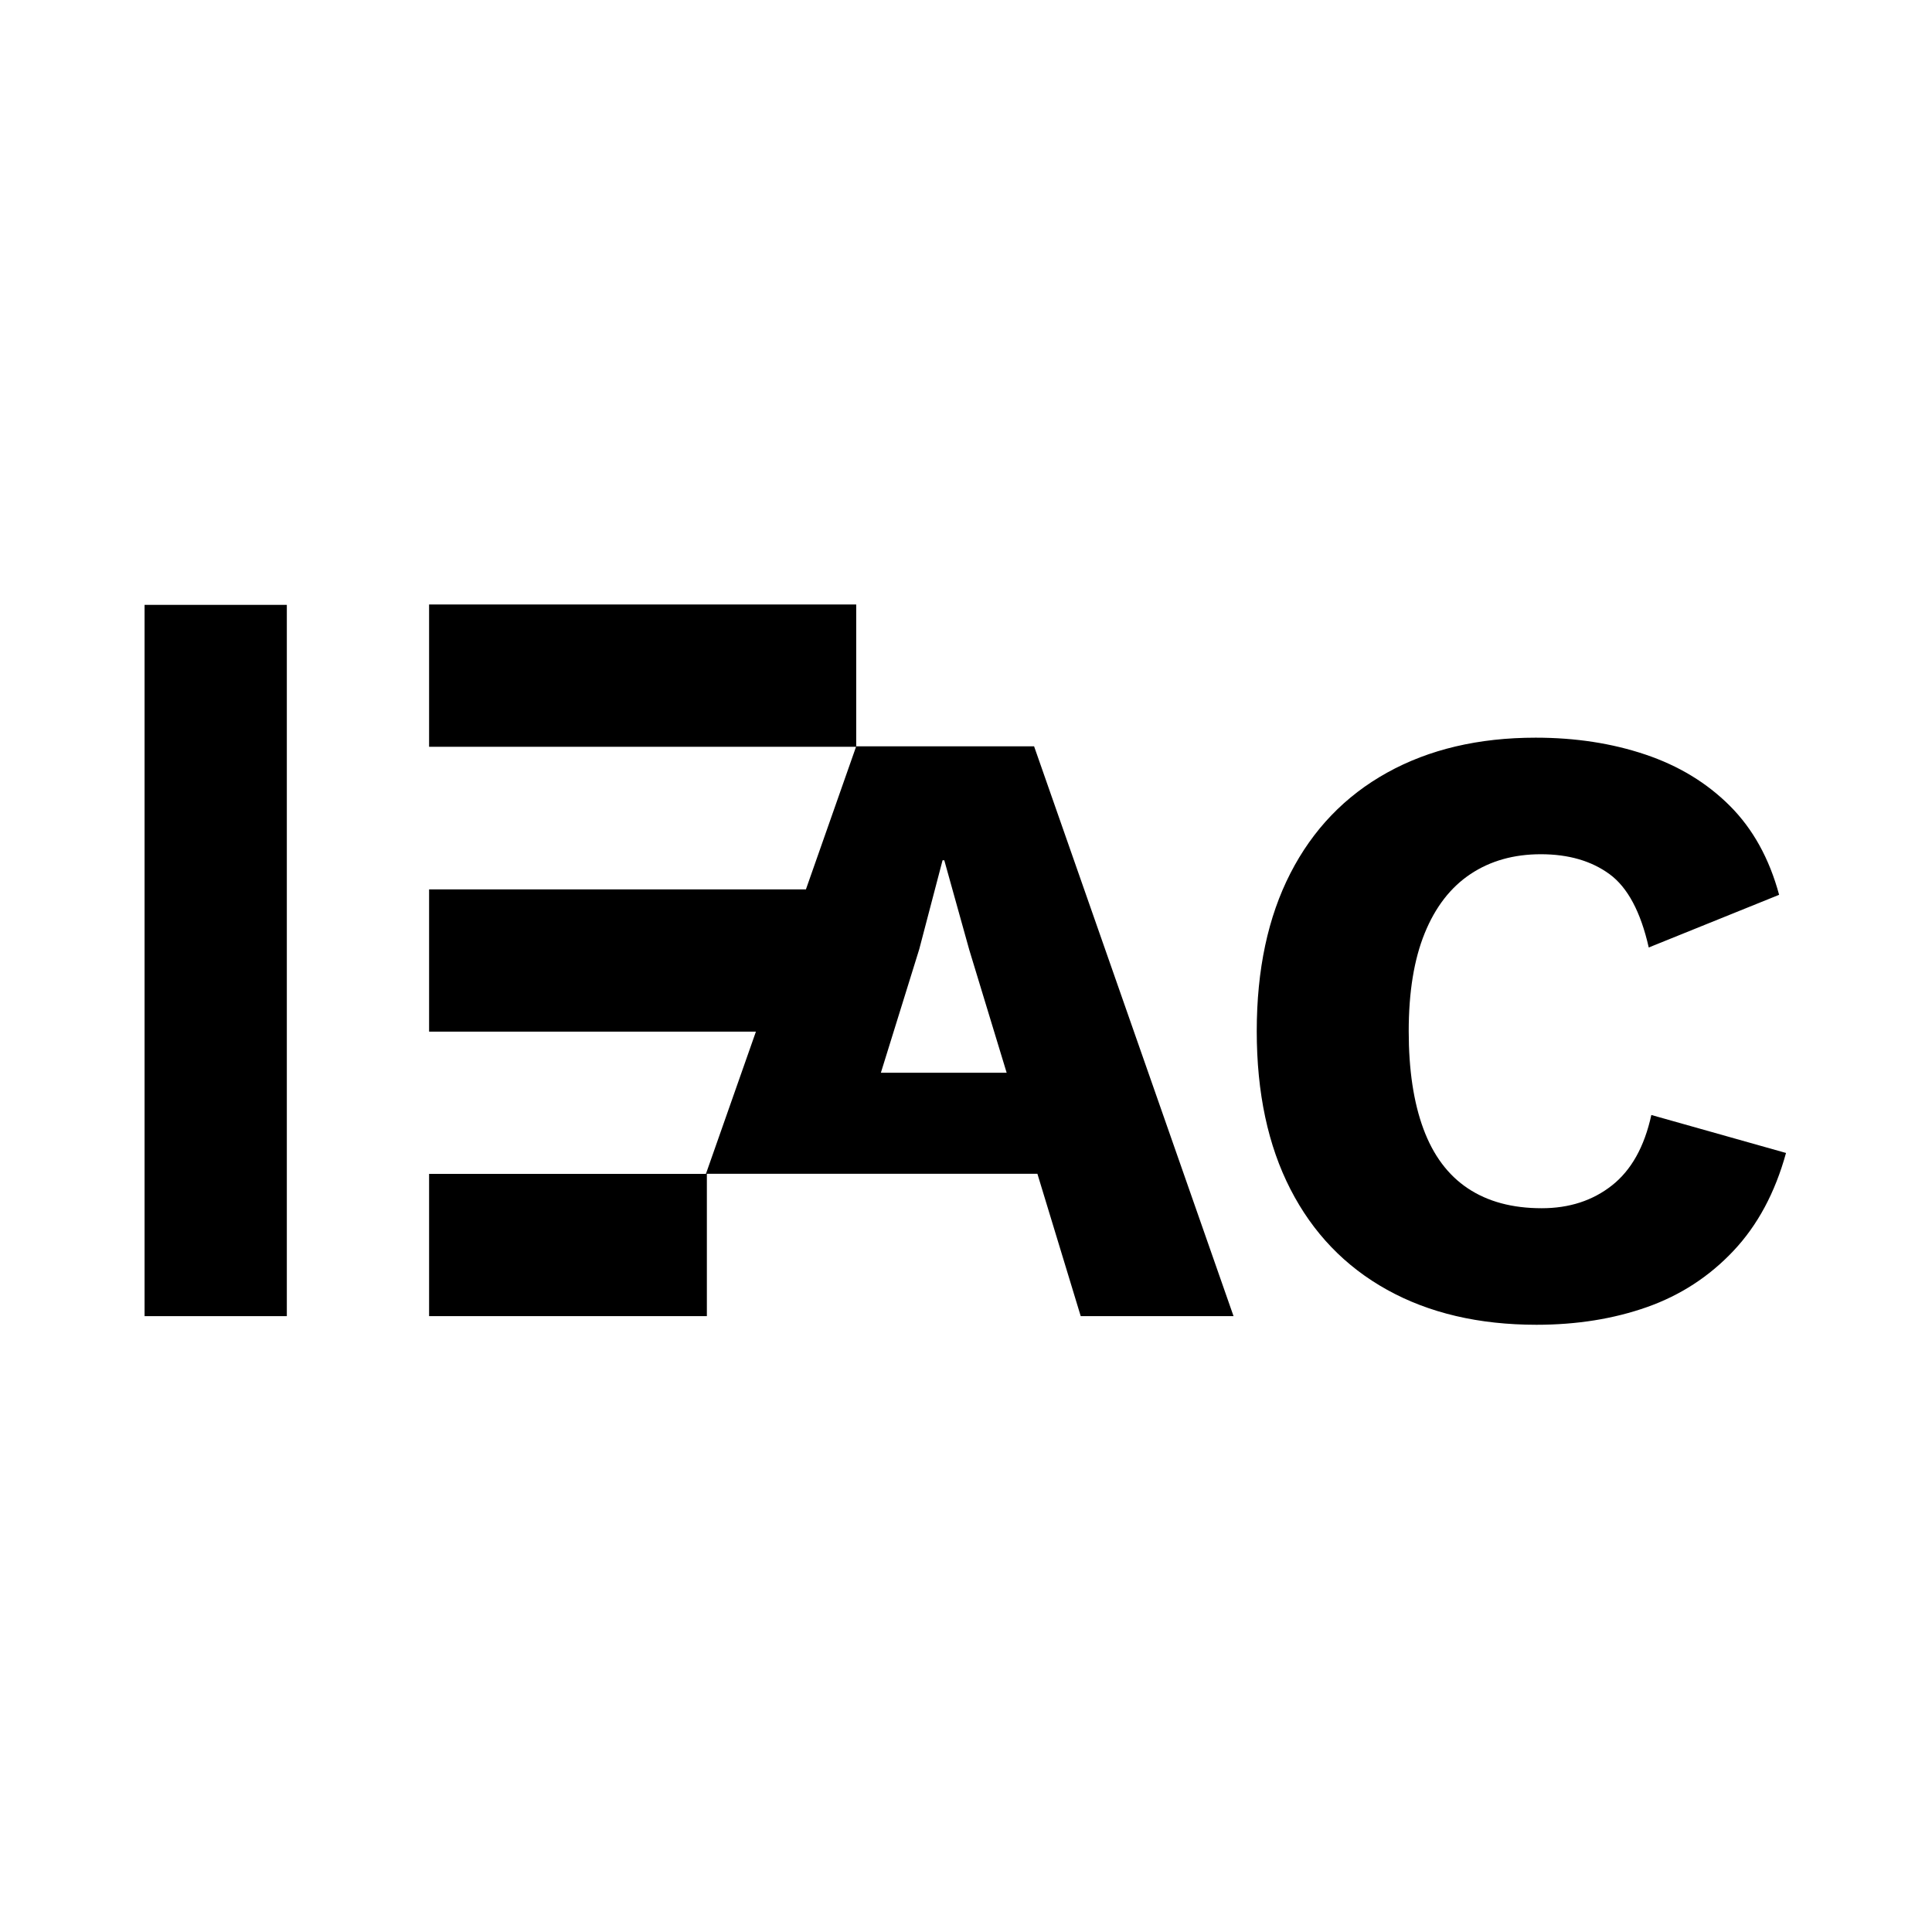 <?xml version="1.0" encoding="utf-8"?>
<!-- Generator: Adobe Illustrator 26.0.0, SVG Export Plug-In . SVG Version: 6.00 Build 0)  -->
<svg version="1.1" id="Calque_1" xmlns="http://www.w3.org/2000/svg" xmlns:xlink="http://www.w3.org/1999/xlink" x="0px" y="0px"
	 width="512px" height="512px" viewBox="0 0 512 512" enable-background="new 0 0 512 512" xml:space="preserve">
<rect x="38.314" y="160.295" width="37.699" height="188.497"/>
<path d="M473.314,305.547c-2.897,10.526-7.549,19.185-13.958,25.972c-6.404,6.787-14.033,11.747-22.88,14.871
	c-8.85,3.124-18.614,4.688-29.288,4.688c-15.254,0-28.45-3.088-39.586-9.265c-11.137-6.177-19.675-15.063-25.625-26.658
	c-5.949-11.587-8.926-25.545-8.926-41.873c0-16.32,2.977-30.277,8.926-41.869c5.949-11.591,14.488-20.481,25.625-26.658
	c11.137-6.177,24.256-9.265,39.359-9.265c10.522,0,20.21,1.484,29.056,4.461c8.846,2.973,16.324,7.513,22.425,13.614
	s10.446,13.958,13.044,23.566l-34.551,13.958c-2.139-9.457-5.606-15.937-10.41-19.448c-4.808-3.507-10.869-5.263-18.191-5.263
	c-7.174,0-13.387,1.756-18.65,5.263c-5.263,3.511-9.305,8.734-12.126,15.673c-2.825,6.943-4.234,15.598-4.234,25.968
	c0,10.223,1.293,18.842,3.89,25.856c2.59,7.019,6.52,12.282,11.783,15.789c5.263,3.511,11.783,5.263,19.564,5.263
	c7.322,0,13.535-2.019,18.65-6.065c5.107-4.038,8.579-10.255,10.41-18.646L473.314,305.547z"/>
<path d="M274.042,197.777h-47.136V160.2H113.713V197.9h113.15l-13.285,37.794h-99.864v37.699h86.612l-13.252,37.699h-73.36v37.699
	h60.108h13.505V311.07h37.797h3.182h46.617l11.478,37.722h40.5L274.042,197.777z M233.438,284.296l10.171-32.748l6.181-23.57h0.455
	l6.636,23.797l9.895,32.52H233.438z"/>
</svg>
